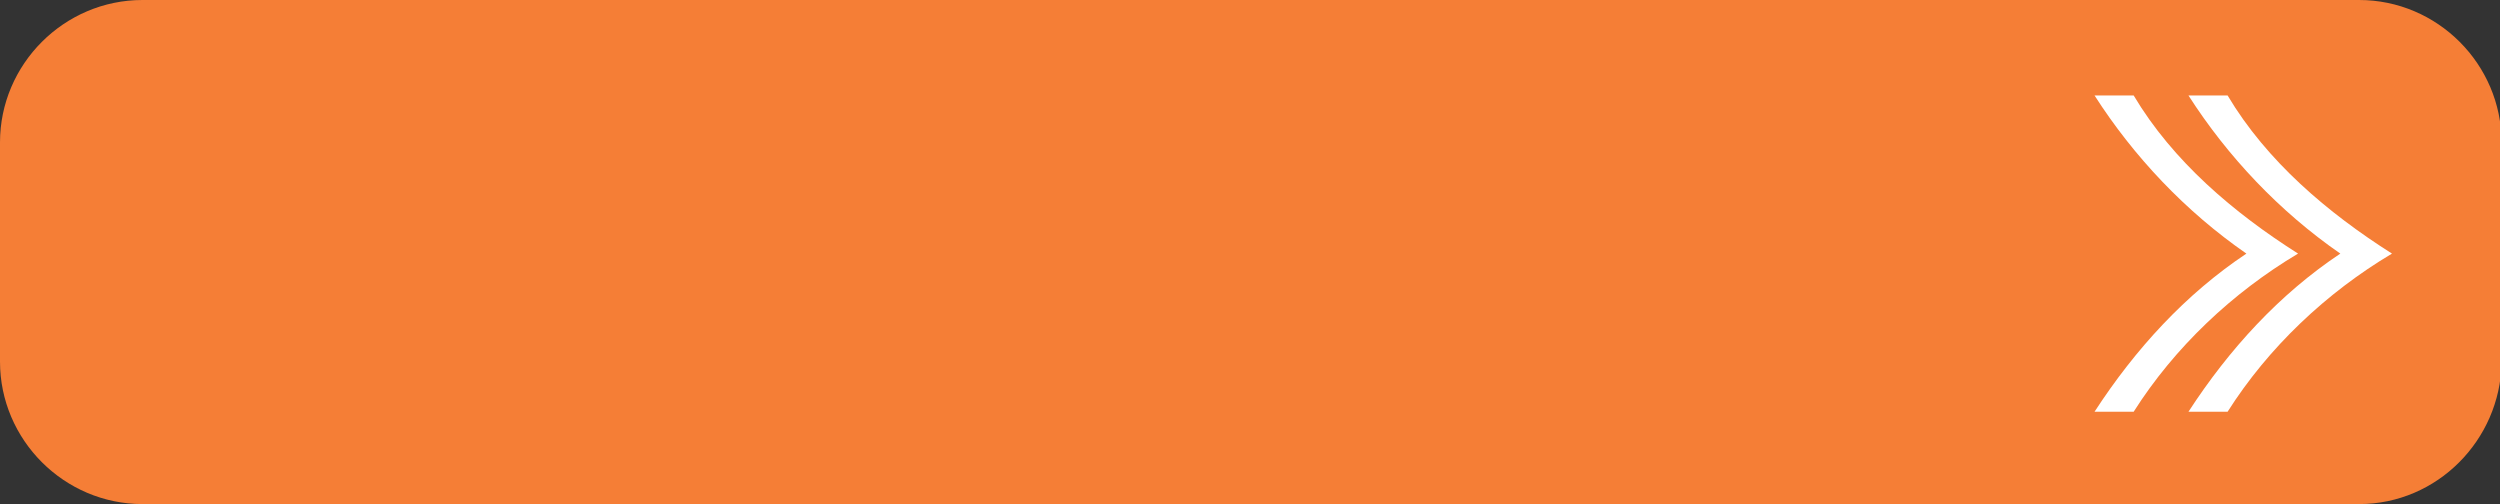 <?xml version="1.0" encoding="utf-8"?>
<!-- Generator: Adobe Illustrator 22.1.0, SVG Export Plug-In . SVG Version: 6.00 Build 0)  -->
<svg version="1.1" id="Layer_1" xmlns="http://www.w3.org/2000/svg" xmlns:xlink="http://www.w3.org/1999/xlink" x="0px" y="0px"
	 viewBox="0 0 159.7 32.2" style="enable-background:new 0 0 159.7 32.2;" xml:space="preserve">
<rect x="0" y="0" width="159.7" height="32.2" fill="#333333" stroke="none"/>
<style type="text/css">
	.st0{fill:#F57E36;}
	.st1{fill:#FFFFFF;}
</style>
<path class="st0" d="M150.7,32.2H9.1c-5,0-9.1-4.1-9.1-9.1V9.1C0,4.1,4.1,0,9.1,0h141.6c5,0,9.1,4.1,9.1,9.1v14.1
	C159.7,28.1,155.7,32.2,150.7,32.2z"/>
<g>
	<g>
		<path class="st1" d="M142.3,6.1c2.5,4.2,6.4,7.5,10.5,10.1c-4.2,2.5-7.9,6-10.5,10.1h-2.5c2.6-4,5.8-7.5,9.7-10.1
			c-3.9-2.7-7.2-6.2-9.7-10.1H142.3z"/>
		<path class="st1" d="M136.3,6.1c2.5,4.2,6.4,7.5,10.5,10.1c-4.2,2.5-7.9,6-10.5,10.1h-2.5c2.6-4,5.8-7.5,9.7-10.1
			c-3.9-2.7-7.2-6.2-9.7-10.1H136.3z"/>
	</g>
</g>
</svg>
